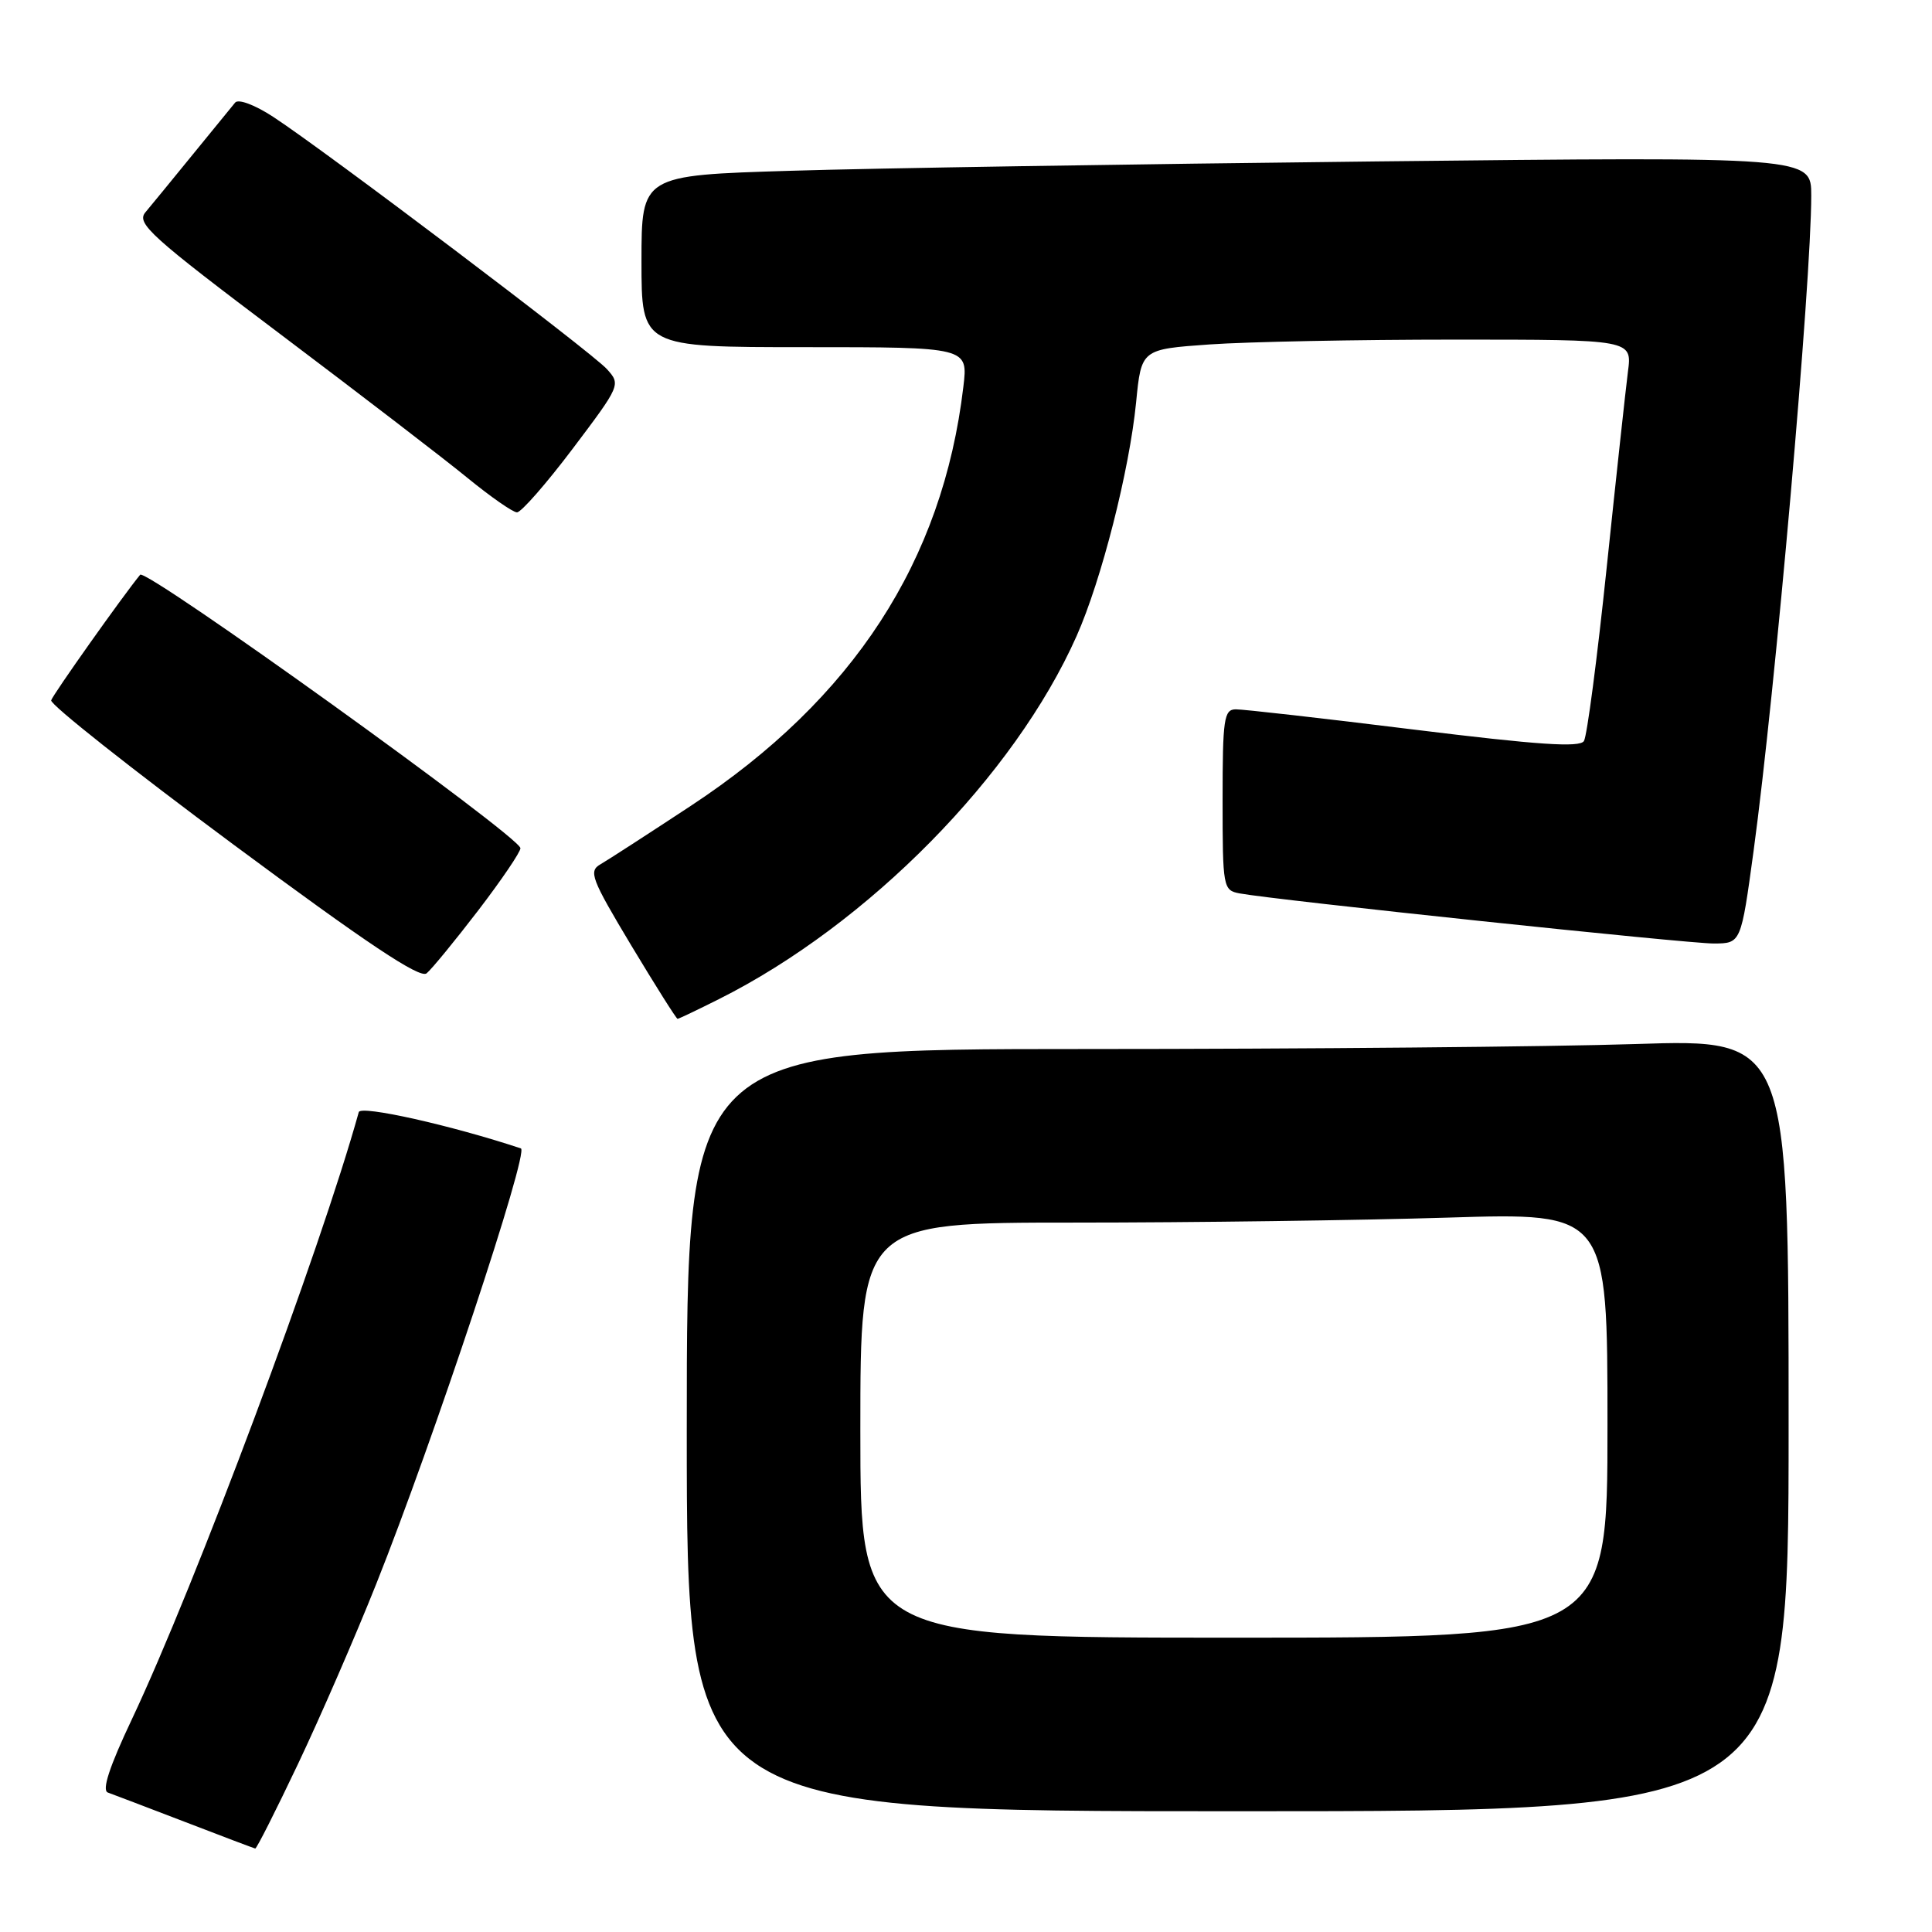 <?xml version="1.0" encoding="UTF-8" standalone="no"?>
<!DOCTYPE svg PUBLIC "-//W3C//DTD SVG 1.1//EN" "http://www.w3.org/Graphics/SVG/1.1/DTD/svg11.dtd" >
<svg xmlns="http://www.w3.org/2000/svg" xmlns:xlink="http://www.w3.org/1999/xlink" version="1.1" viewBox="0 0 256 256">
 <g >
 <path fill="currentColor"
d=" M 39.48 233.75 C 42.42 227.56 47.09 216.82 49.85 209.89 C 57.42 190.91 70.16 152.55 69.02 152.17 C 59.88 149.13 47.80 146.42 47.54 147.36 C 42.46 165.66 25.88 210.01 17.48 227.80 C 14.50 234.09 13.47 237.23 14.29 237.52 C 14.96 237.76 19.55 239.51 24.50 241.41 C 29.45 243.32 33.64 244.90 33.82 244.94 C 34.00 244.97 36.54 239.94 39.48 233.75 Z  M 237.00 188.84 C 237.00 137.68 237.00 137.68 216.75 138.34 C 205.61 138.70 172.76 139.00 143.75 139.00 C 91.00 139.00 91.00 139.00 91.00 189.50 C 91.00 240.00 91.00 240.00 164.00 240.00 C 237.00 240.00 237.00 240.00 237.00 188.84 Z  M 95.28 132.38 C 115.05 122.46 134.43 102.78 142.65 84.29 C 145.95 76.87 149.65 62.33 150.54 53.32 C 151.23 46.28 151.23 46.28 160.27 45.64 C 165.24 45.29 179.87 45.00 192.79 45.00 C 216.27 45.00 216.27 45.00 215.71 49.25 C 215.41 51.59 214.14 63.29 212.89 75.25 C 211.64 87.22 210.29 97.54 209.88 98.19 C 209.33 99.08 203.79 98.70 187.33 96.67 C 175.32 95.18 164.71 93.98 163.75 93.99 C 162.18 94.00 162.00 95.24 162.00 105.98 C 162.00 117.61 162.07 117.97 164.25 118.38 C 168.99 119.26 223.68 125.04 227.10 125.02 C 230.69 125.00 230.69 125.00 232.36 112.75 C 235.23 91.63 240.00 37.45 240.00 25.91 C 240.00 20.76 240.00 20.76 182.25 21.39 C 150.49 21.74 115.61 22.29 104.75 22.63 C 85.00 23.23 85.00 23.23 85.00 34.62 C 85.00 46.00 85.00 46.00 106.64 46.00 C 128.28 46.00 128.28 46.00 127.65 51.25 C 124.92 74.36 113.05 92.61 91.55 106.77 C 85.93 110.47 80.54 113.96 79.57 114.52 C 77.96 115.44 78.34 116.43 83.64 125.27 C 86.86 130.62 89.62 135.00 89.78 135.00 C 89.94 135.00 92.41 133.82 95.28 132.38 Z  M 63.38 120.62 C 66.47 116.58 68.98 112.88 68.96 112.39 C 68.90 110.86 19.33 75.23 18.57 76.16 C 16.27 78.96 6.99 92.06 6.78 92.80 C 6.63 93.34 17.48 101.93 30.91 111.89 C 48.62 125.02 55.65 129.71 56.53 128.97 C 57.20 128.42 60.28 124.66 63.38 120.62 Z  M 75.89 59.45 C 82.22 51.06 82.27 50.95 80.41 48.90 C 78.37 46.65 43.21 20.07 36.21 15.49 C 33.78 13.90 31.59 13.08 31.16 13.59 C 30.75 14.09 28.21 17.20 25.52 20.50 C 22.83 23.80 20.02 27.24 19.26 28.14 C 18.04 29.60 19.98 31.35 37.20 44.32 C 47.81 52.32 58.98 60.89 62.00 63.37 C 65.03 65.84 67.95 67.88 68.50 67.89 C 69.05 67.90 72.38 64.10 75.89 59.45 Z  M 114.00 189.50 C 114.00 162.00 114.00 162.00 142.34 162.00 C 157.93 162.00 180.20 161.70 191.84 161.34 C 213.00 160.68 213.00 160.68 213.00 188.84 C 213.00 217.00 213.00 217.00 163.50 217.00 C 114.00 217.00 114.00 217.00 114.00 189.50 Z "/>
</g>
</svg>